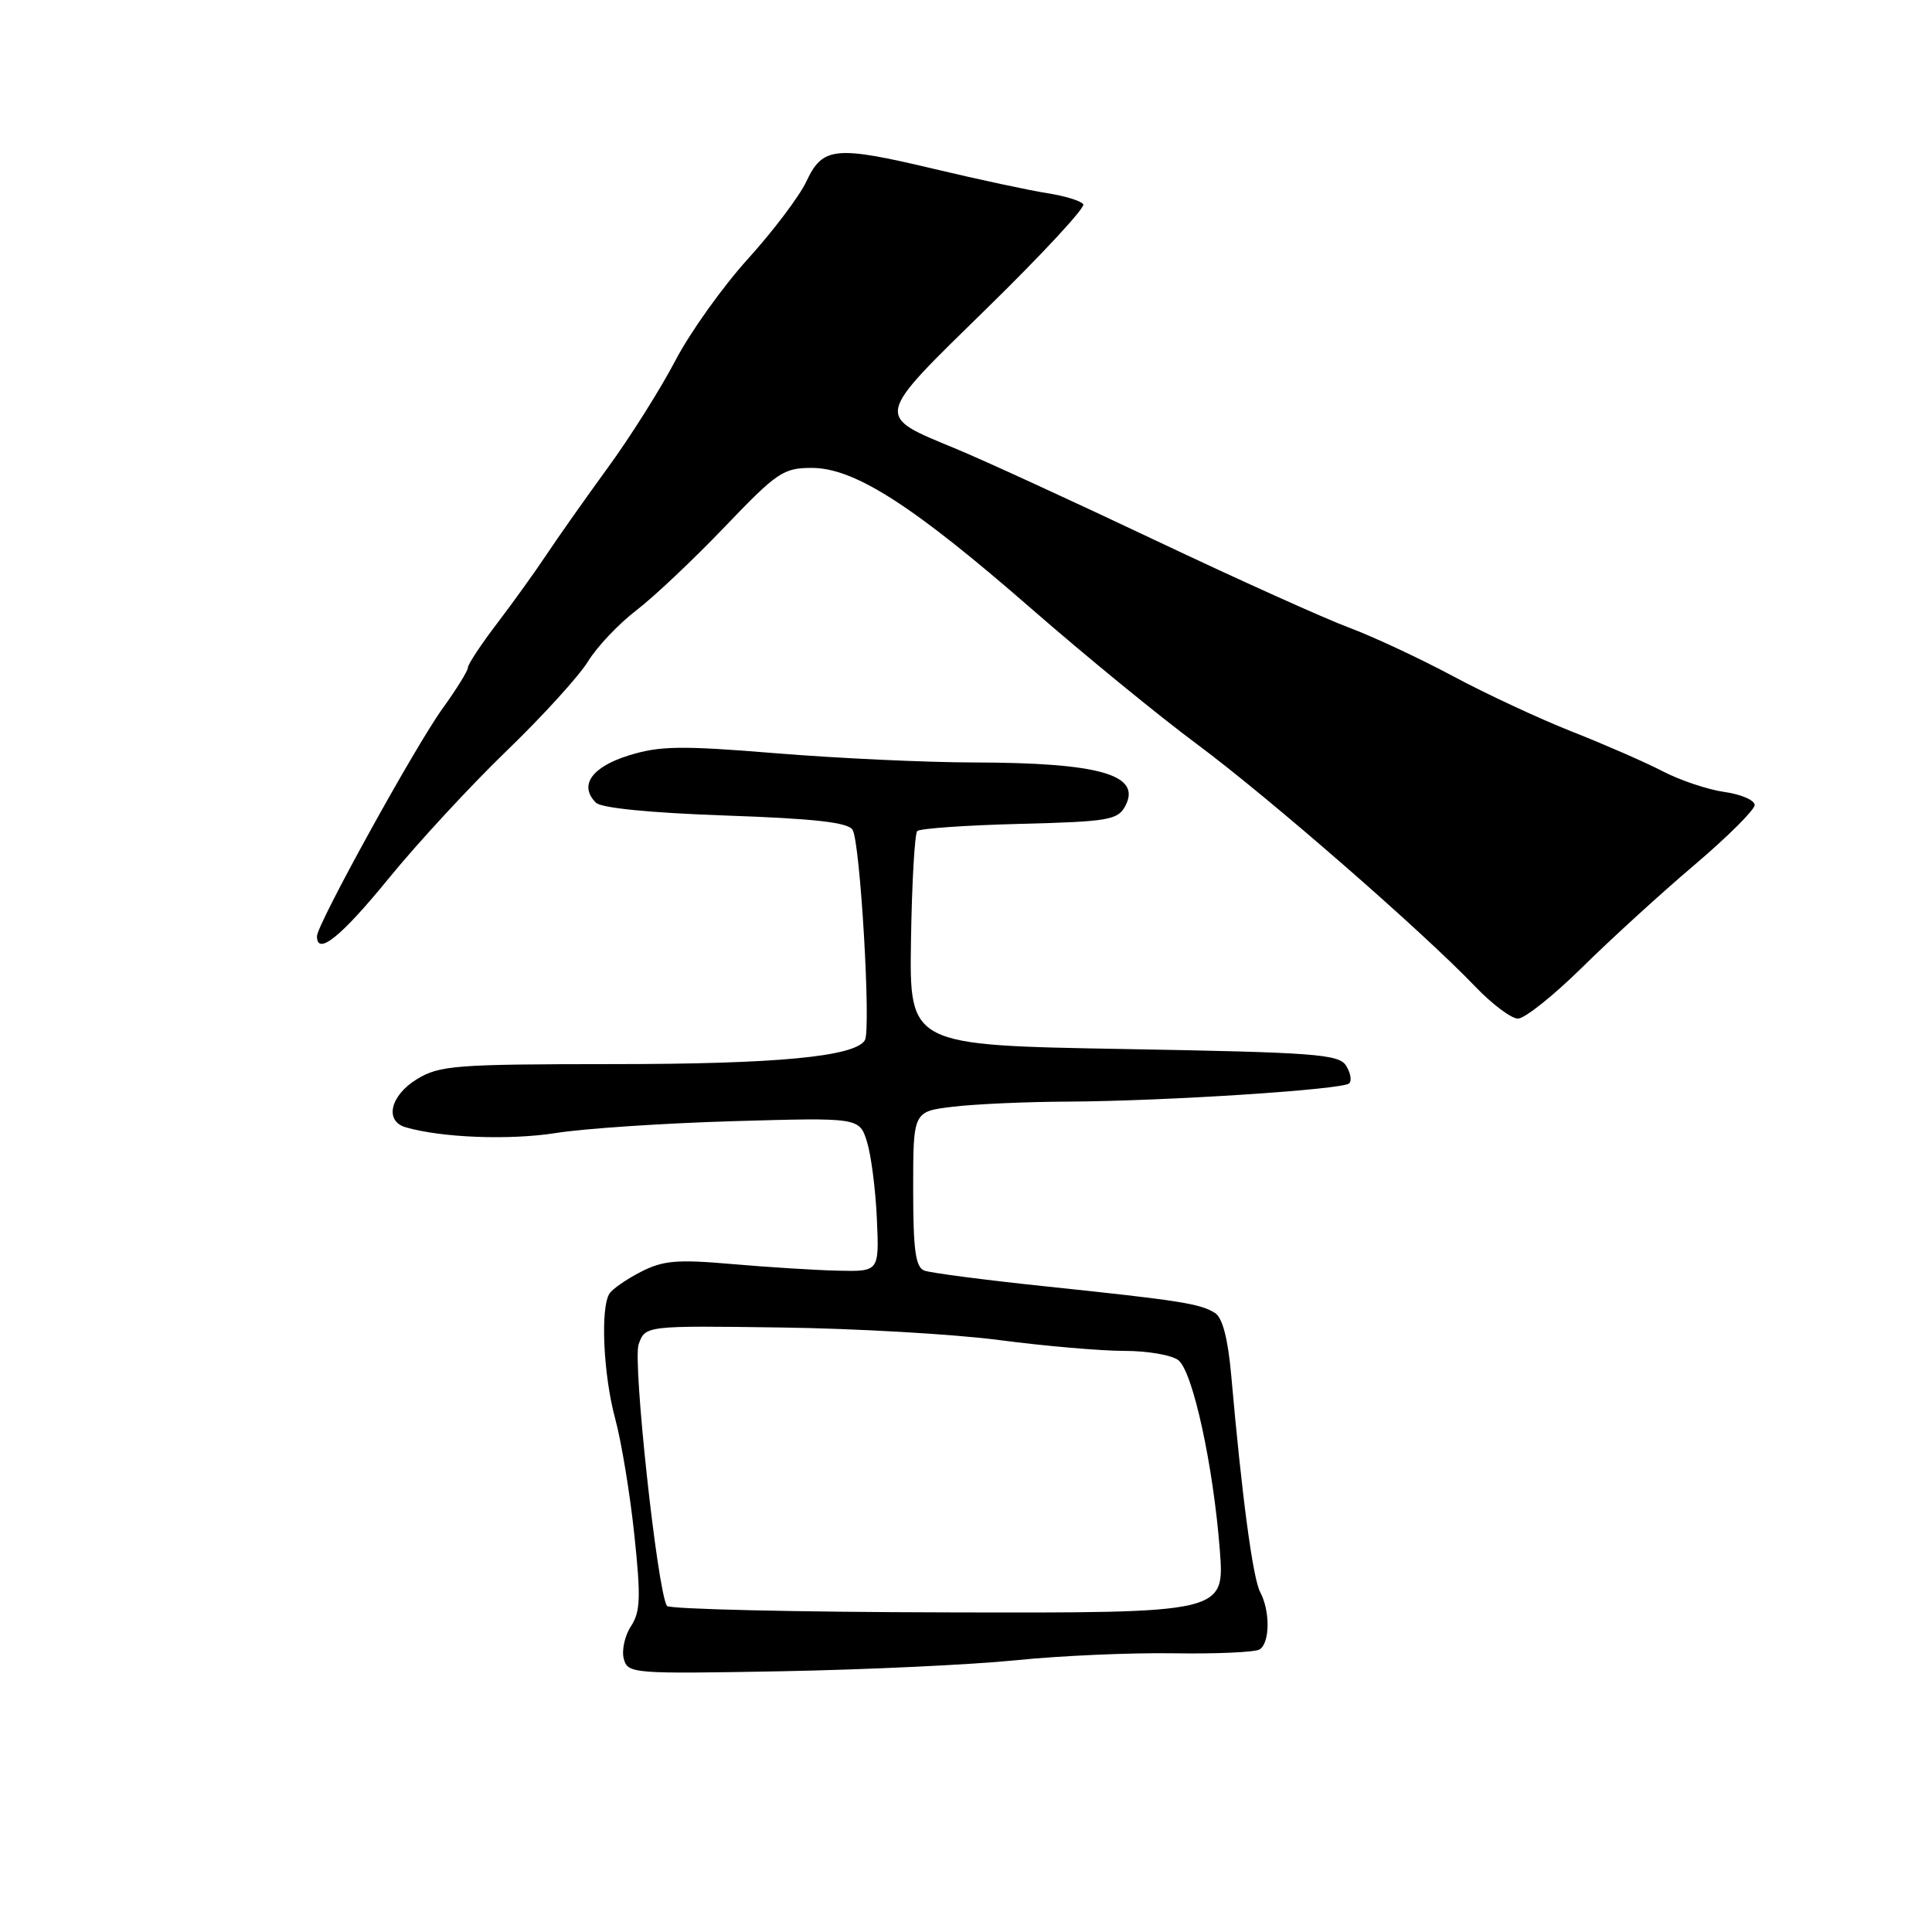 <?xml version="1.0" encoding="UTF-8" standalone="no"?>
<!DOCTYPE svg PUBLIC "-//W3C//DTD SVG 1.1//EN" "http://www.w3.org/Graphics/SVG/1.1/DTD/svg11.dtd" >
<svg xmlns="http://www.w3.org/2000/svg" xmlns:xlink="http://www.w3.org/1999/xlink" version="1.1" viewBox="0 0 256 256">
 <g >
 <path fill="currentColor"
d=" M 134.63 219.99 C 140.47 219.39 149.87 218.98 155.52 219.07 C 161.18 219.16 166.30 218.93 166.90 218.56 C 168.28 217.71 168.32 213.47 166.98 210.96 C 166.01 209.14 164.56 198.32 163.14 182.21 C 162.71 177.38 161.99 174.61 161.00 173.98 C 159.04 172.74 156.38 172.32 138.73 170.47 C 130.61 169.62 123.30 168.67 122.48 168.36 C 121.31 167.90 121.00 165.67 121.00 157.53 C 121.00 147.28 121.00 147.28 126.25 146.65 C 129.14 146.30 136.00 145.99 141.50 145.97 C 154.50 145.90 177.96 144.38 178.78 143.55 C 179.14 143.19 178.95 142.14 178.36 141.20 C 177.40 139.68 174.21 139.45 148.89 139.00 C 120.50 138.50 120.50 138.50 120.71 124.62 C 120.83 116.99 121.20 110.47 121.54 110.12 C 121.88 109.78 127.98 109.35 135.09 109.17 C 146.87 108.87 148.11 108.66 149.10 106.81 C 151.32 102.66 145.73 101.06 129.00 101.03 C 122.67 101.02 110.89 100.47 102.81 99.81 C 90.22 98.78 87.43 98.82 83.31 100.10 C 78.39 101.63 76.68 104.08 78.96 106.36 C 79.67 107.07 86.15 107.71 96.12 108.06 C 107.91 108.47 112.36 108.97 112.97 109.95 C 113.99 111.60 115.44 136.47 114.60 137.84 C 113.25 140.02 102.87 141.00 81.20 141.00 C 60.33 141.01 58.24 141.17 55.25 142.99 C 51.71 145.15 50.91 148.55 53.75 149.37 C 58.51 150.76 67.54 151.10 73.67 150.13 C 77.42 149.53 88.01 148.83 97.18 148.56 C 113.87 148.08 113.87 148.08 114.88 151.29 C 115.43 153.05 116.02 157.65 116.19 161.50 C 116.50 168.50 116.50 168.50 111.00 168.37 C 107.97 168.30 101.65 167.90 96.95 167.49 C 89.74 166.86 87.86 167.02 84.95 168.51 C 83.05 169.48 81.17 170.78 80.77 171.39 C 79.53 173.25 79.94 182.18 81.52 188.00 C 82.34 191.03 83.48 197.93 84.05 203.35 C 84.93 211.64 84.86 213.57 83.61 215.48 C 82.79 216.72 82.36 218.66 82.65 219.78 C 83.17 221.77 83.74 221.81 103.60 221.45 C 114.83 221.24 128.79 220.58 134.63 219.99 Z  M 209.62 128.21 C 213.40 124.48 220.10 118.36 224.50 114.63 C 228.90 110.89 232.50 107.31 232.50 106.67 C 232.50 106.03 230.70 105.25 228.50 104.94 C 226.30 104.63 222.63 103.40 220.34 102.21 C 218.05 101.02 212.65 98.66 208.34 96.96 C 204.03 95.26 196.90 91.94 192.50 89.58 C 188.10 87.23 181.91 84.34 178.75 83.16 C 175.59 81.99 164.12 76.82 153.25 71.67 C 142.39 66.52 130.46 61.04 126.75 59.50 C 115.85 54.98 115.72 55.57 130.80 40.82 C 138.08 33.70 143.82 27.51 143.54 27.07 C 143.27 26.63 141.12 25.96 138.77 25.60 C 136.42 25.23 129.68 23.79 123.80 22.39 C 110.66 19.27 109.01 19.43 106.84 24.06 C 105.92 26.02 102.43 30.63 99.09 34.32 C 95.75 38.01 91.43 44.06 89.50 47.76 C 87.56 51.47 83.53 57.88 80.52 62.00 C 77.52 66.12 73.87 71.30 72.41 73.50 C 70.95 75.70 68.01 79.79 65.88 82.59 C 63.74 85.39 62.00 88.03 62.00 88.46 C 62.00 88.88 60.49 91.32 58.65 93.87 C 55.03 98.87 42.00 122.49 42.00 124.05 C 42.00 126.71 45.19 124.14 51.50 116.40 C 55.35 111.68 62.37 104.09 67.10 99.52 C 71.83 94.96 76.69 89.62 77.91 87.65 C 79.12 85.68 82.00 82.64 84.31 80.88 C 86.61 79.12 91.88 74.15 96.00 69.84 C 102.96 62.57 103.79 62.00 107.57 62.00 C 113.22 62.00 120.96 66.96 136.68 80.67 C 143.73 86.82 153.63 94.92 158.69 98.67 C 168.25 105.78 188.50 123.43 195.47 130.72 C 197.69 133.04 200.23 134.95 201.12 134.97 C 202.01 134.99 205.83 131.94 209.62 128.21 Z  M 88.37 212.79 C 87.09 210.72 83.82 180.42 84.62 178.14 C 85.50 175.65 85.50 175.65 103.50 175.90 C 113.40 176.03 126.42 176.78 132.44 177.57 C 138.45 178.36 145.90 179.00 149.00 179.00 C 152.09 179.00 155.31 179.56 156.16 180.25 C 158.07 181.80 160.77 194.22 161.63 205.37 C 162.28 213.74 162.28 213.74 125.56 213.65 C 105.37 213.61 88.63 213.22 88.37 212.79 Z "/>
</g>
</svg>